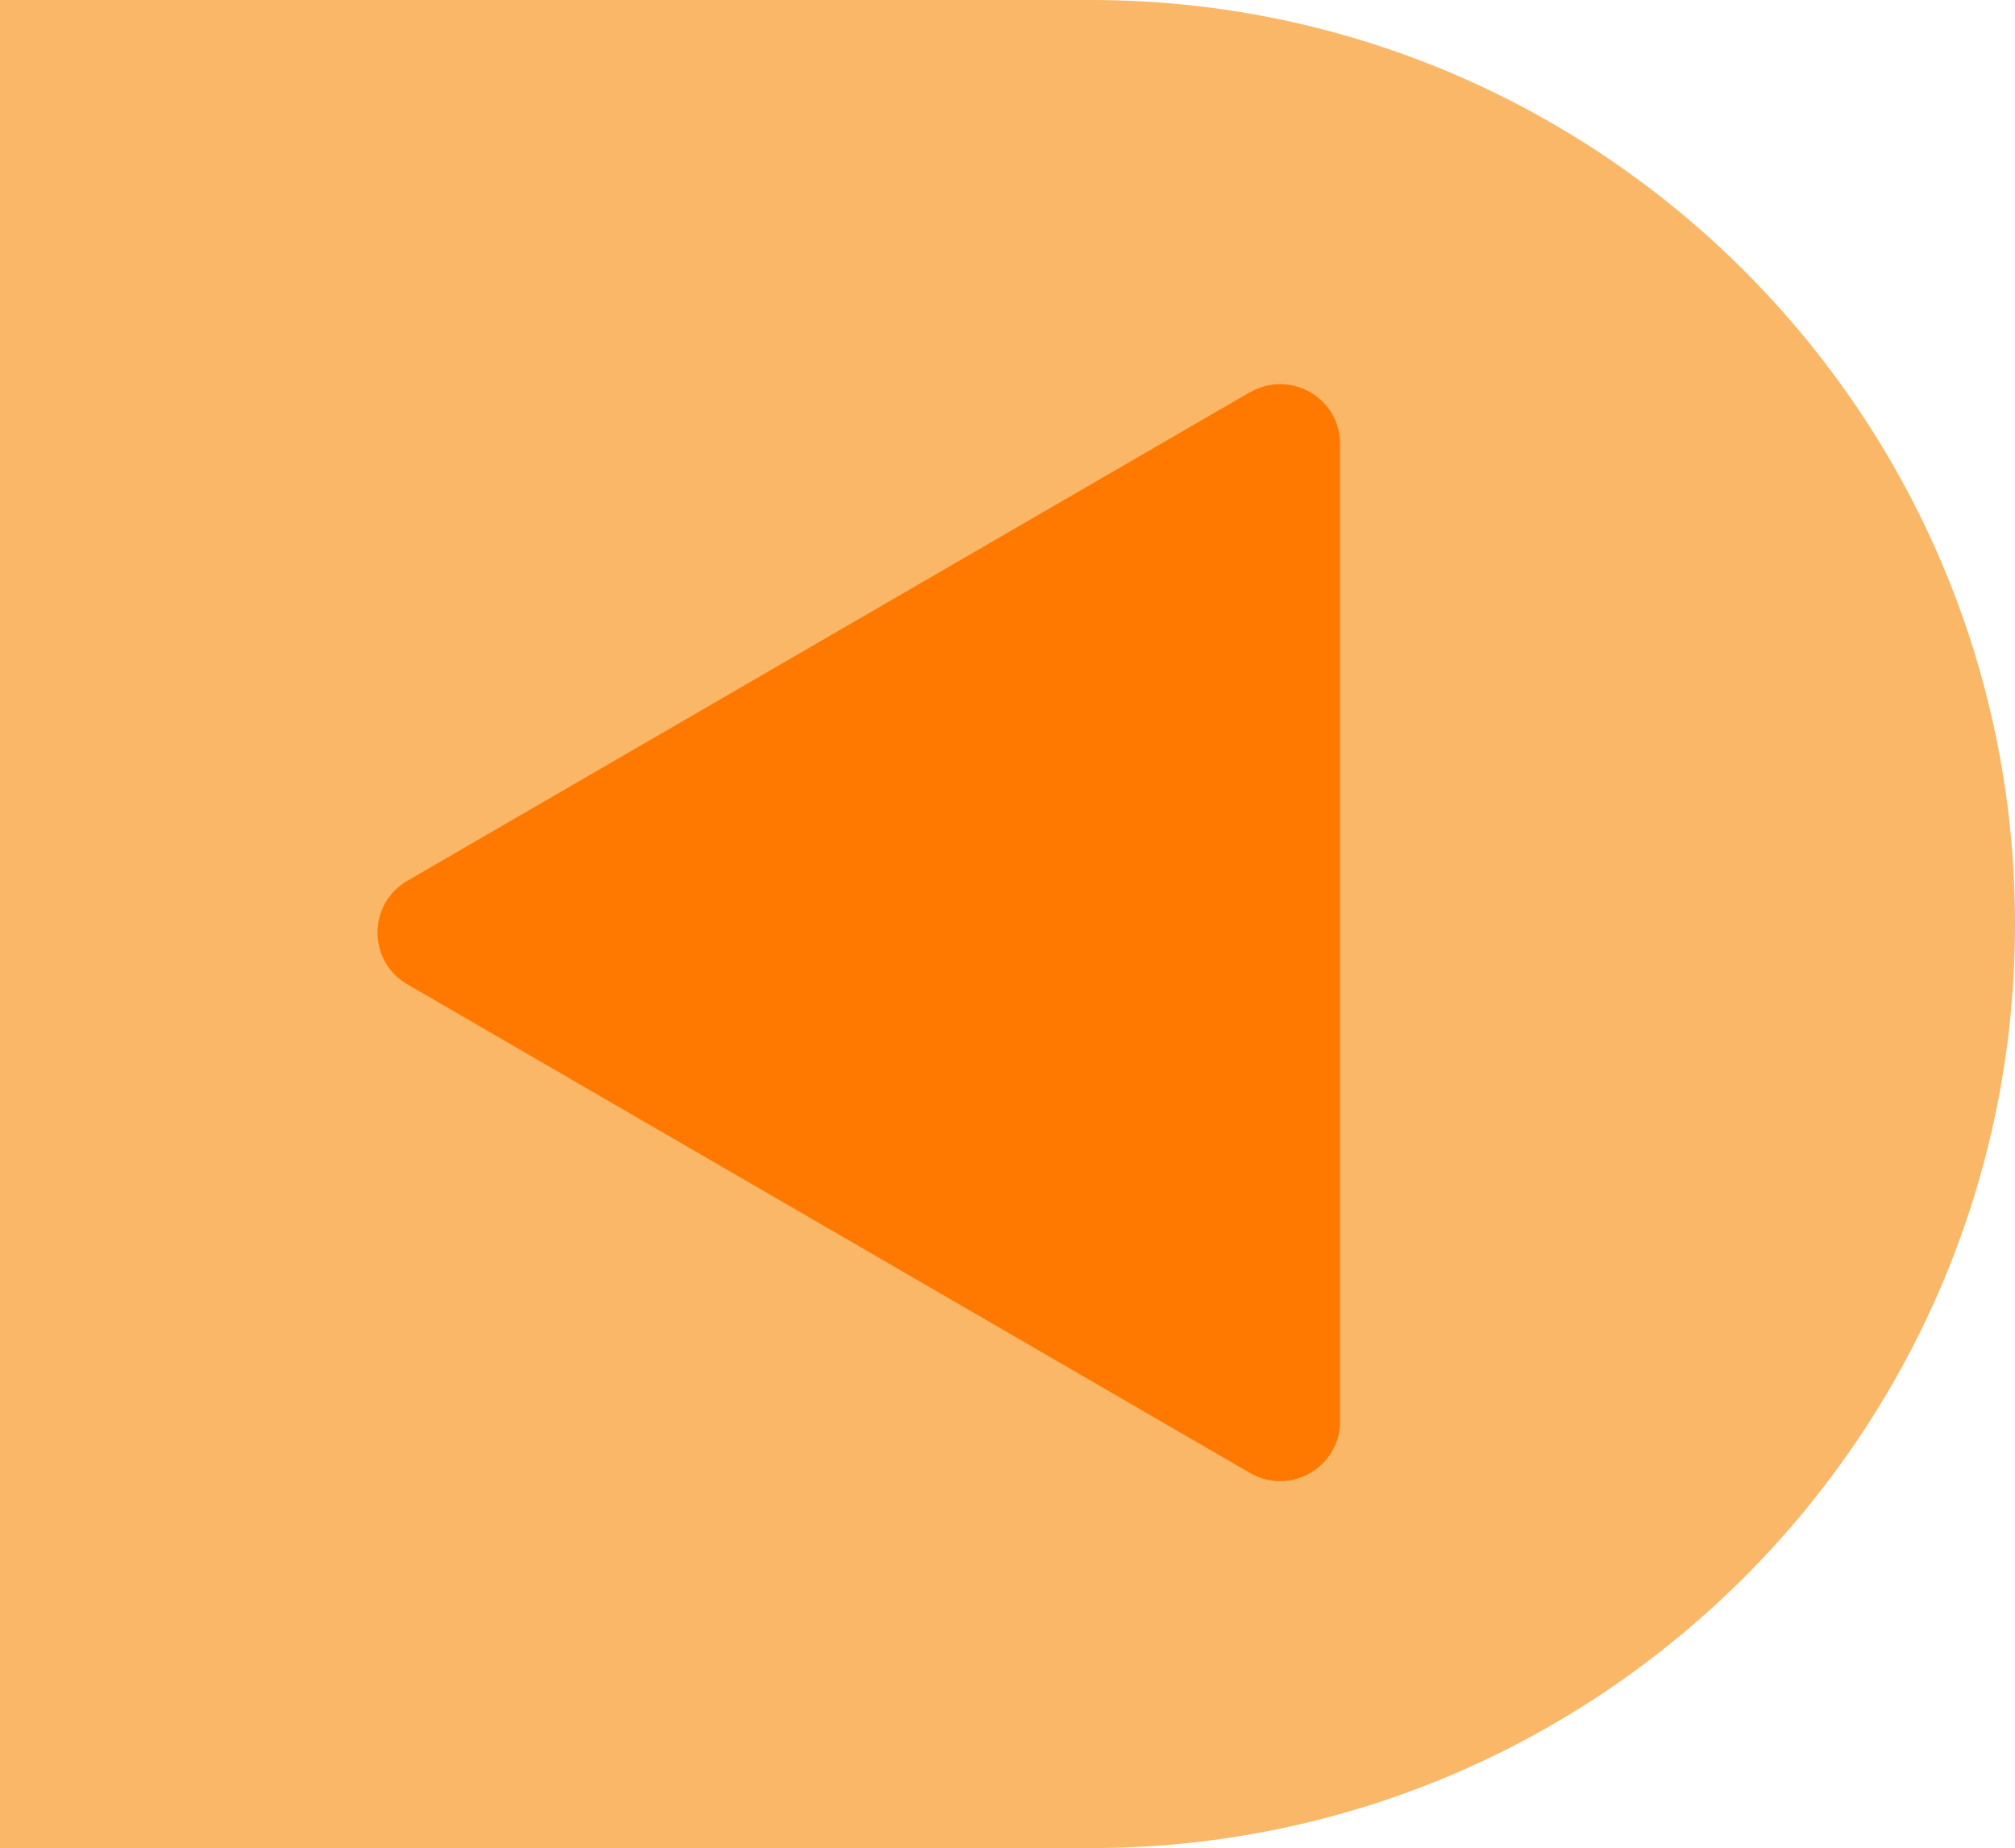 <?xml version="1.0" encoding="UTF-8"?><svg id="Warstwa_2" xmlns="http://www.w3.org/2000/svg" viewBox="0 0 133.39 122.35"><defs><style>.cls-1{fill:#f9b767;}.cls-2{fill:#ff7900;}</style></defs><path class="cls-1" d="m61.18,0h72.21v122.35H61.18C27.41,122.35,0,94.94,0,61.18H0C0,27.41,27.41,0,61.18,0Z" transform="translate(133.39 122.35) rotate(180)"/><path class="cls-2" d="m82.75,25.96L26.97,58.31c-2.64,1.53-2.64,5.33,0,6.86l55.78,32.35c2.64,1.53,5.96-.37,5.96-3.43V29.4c0-3.06-3.31-4.96-5.96-3.43Z"/></svg>